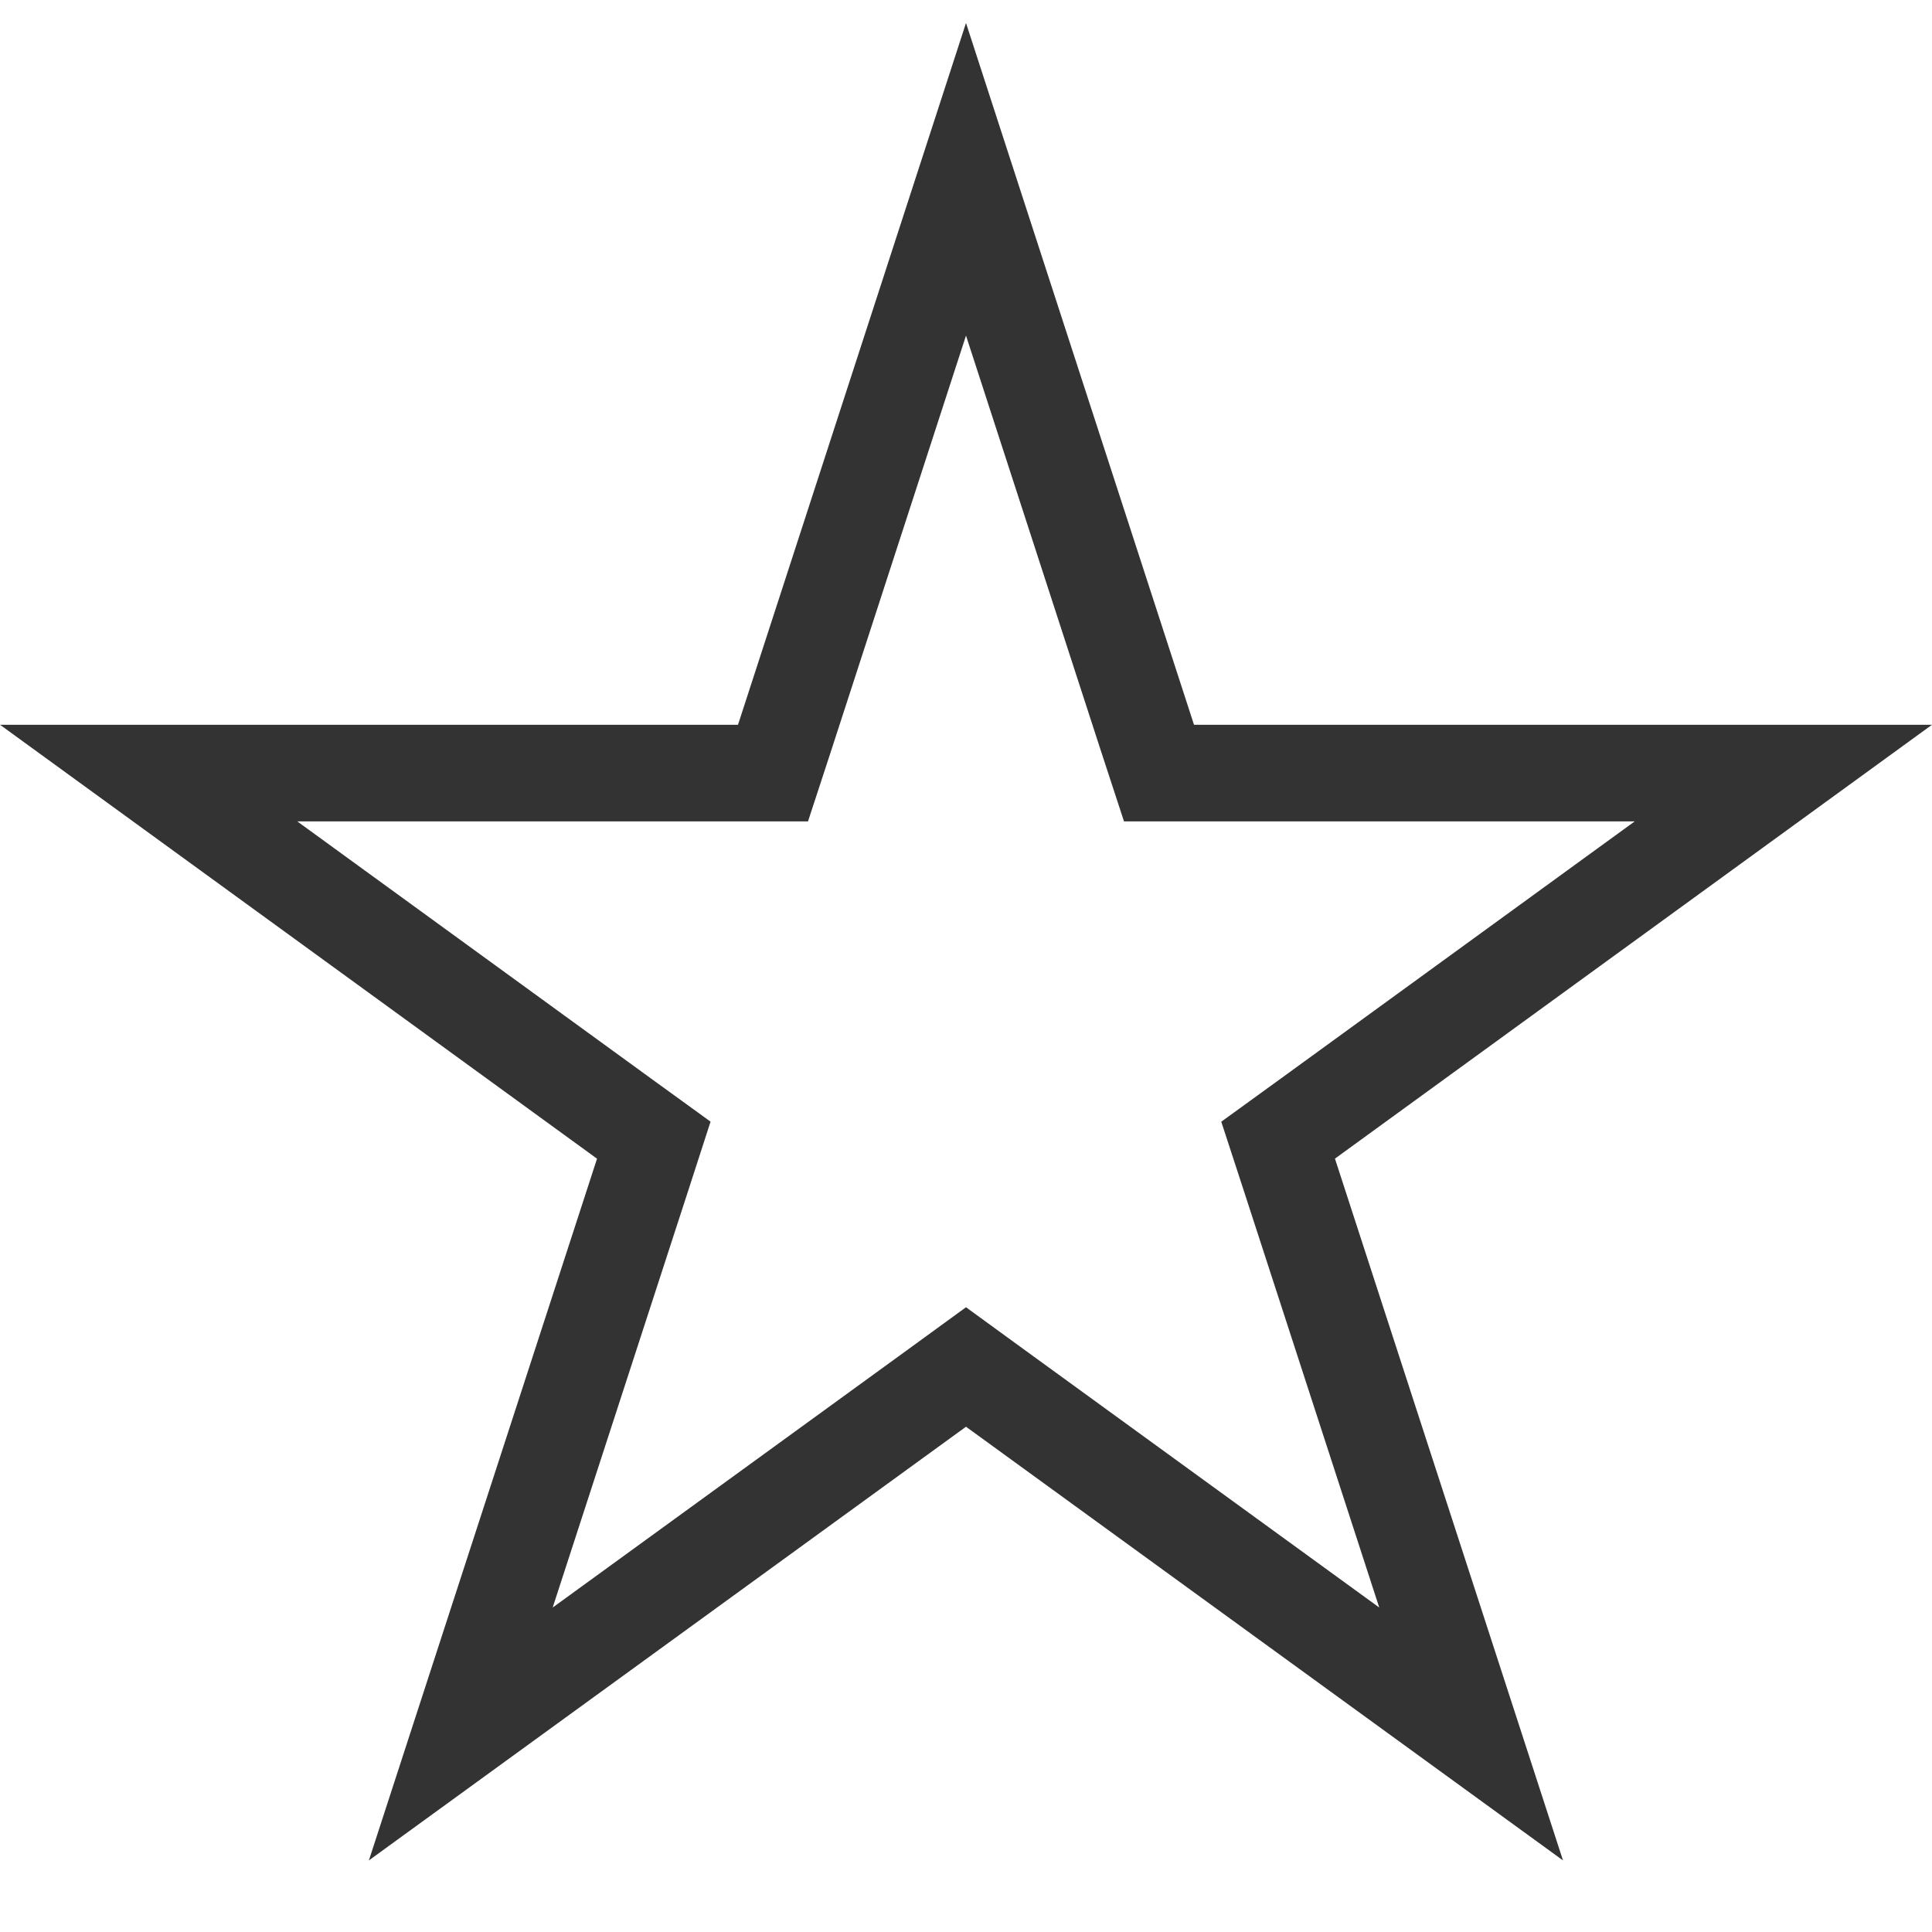 <svg width="20" height="20" viewBox="0 0 20 20" fill="none" xmlns="http://www.w3.org/2000/svg">
<path d="M10 1.856L11.885 7.658L11.998 8.003H12.361H18.461L13.525 11.59L13.231 11.803L13.344 12.149L15.229 17.95L10.294 14.365L10 14.151L9.706 14.365L4.77 17.95L6.656 12.149L6.768 11.803L6.474 11.59L1.539 8.003H7.639H8.002L8.115 7.658L10 1.856Z" stroke="#333333"/>
</svg>
